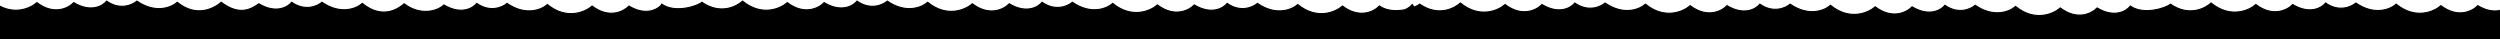 <svg width="3300" height="52" viewBox="0 0 3300 52" fill="none" xmlns="http://www.w3.org/2000/svg">
<g clip-path="url(#clip0_323_10311)">
<path fill-rule="evenodd" clip-rule="evenodd" d="M97.365 3.5C120.057 17.1 135.763 7.833 140.78 1.5C158.377 13.9 174.74 6.667 180.722 1.5C205.728 18.7 226.645 9.667 233.977 3C259.447 23.8 282.931 11 292 3C314.691 20.2 330 13.5 341.645 5C364.337 18.6 380.043 9.333 385.06 3C402.657 15.4 419.02 8.167 425.002 3C450.008 20.2 470.925 11.167 478.257 4.5C503.727 25.3 524.431 13 533.5 5C556.191 22.2 579.172 13.667 585.925 6.5C608.617 20.1 624.323 10.833 629.34 4.5C646.938 16.9 663.3 9.667 669.282 4.5C694.289 21.7 715.205 12.667 722.537 6C748.007 26.8 772.512 16 781.581 8C804.272 25.2 823.452 15.167 830.206 8C851.21 20.589 866.229 13.585 872.325 7.451L873.5 5.5C891.097 17.9 920.518 8.167 926.5 3C951.507 20.2 972.865 8.167 980.197 1.5C1005.67 22.3 1030.17 11.5 1039.24 3.5C1061.93 20.7 1081.11 10.667 1087.87 3.5C1110.56 17.1 1126.26 7.833 1131.28 1.5C1148.88 13.9 1165.24 6.667 1171.22 1.5C1196.23 18.7 1217.14 9.667 1224.48 3C1249.95 23.8 1274.45 13 1283.52 5C1306.21 22.2 1325.39 12.167 1332.15 5C1354.84 18.6 1370.54 9.333 1375.56 3C1393.16 15.4 1409.52 8.167 1415.5 3C1440.51 20.2 1461.42 11.167 1468.76 4.5C1494.23 25.3 1518.73 14.5 1527.8 6.5C1550.49 23.7 1569.67 13.667 1576.43 6.5C1599.12 20.1 1614.82 10.833 1619.84 4.5C1637.44 16.9 1653.8 9.667 1659.78 4.5C1684.79 21.7 1705.7 12.667 1713.04 6C1738.51 26.8 1763.01 16 1772.08 8C1794.77 25.2 1813.95 15.167 1820.71 8L1820.92 8.129L1821 8C1821.89 8.629 1822.82 9.201 1823.76 9.72C1824.41 10.058 1825.05 10.379 1825.68 10.681C1834.52 14.729 1845.21 14.624 1854.38 12.914C1858.96 11.075 1862.27 8.338 1864.12 6L1866.64 9.441C1870.04 8.101 1872.63 6.681 1874 5.5C1899.01 22.7 1920.36 10.667 1927.7 4C1953.17 24.8 1977.67 14 1986.74 6C2009.43 23.2 2028.61 13.167 2035.37 6C2058.06 19.6 2073.76 10.333 2078.78 4C2096.38 16.4 2112.74 9.167 2118.72 4C2143.73 21.2 2164.64 12.167 2171.98 5.5C2197.45 26.3 2221.95 15.5 2231.02 7.5C2253.71 24.7 2272.89 14.667 2279.65 7.5C2302.34 21.1 2318.04 11.833 2323.06 5.5C2340.66 17.9 2357.02 10.667 2363 5.5C2388.01 22.7 2408.92 13.667 2416.26 7C2441.73 27.8 2466.23 17 2475.3 9C2497.99 26.2 2517.17 16.167 2523.93 9C2546.62 22.6 2562.32 13.333 2567.34 7C2584.94 19.4 2601.3 12.167 2607.28 7C2632.29 24.2 2653.2 15.167 2660.54 8.5C2686.01 29.3 2710.51 18.5 2719.58 10.5C2742.27 27.7 2761.45 17.667 2768.21 10.5C2790.9 24.1 2806.6 14.833 2811.62 8.5L2811.66 8.559L2812 8C2829.6 20.4 2859.02 10.667 2865 5.5C2890.01 22.7 2911.36 10.667 2918.7 4C2944.17 24.8 2968.67 14 2977.74 6C3000.43 23.2 3019.61 13.167 3026.37 6C3049.06 19.6 3064.76 10.333 3069.78 4C3087.38 16.4 3103.74 9.167 3109.72 4C3134.73 21.2 3155.64 12.167 3162.98 5.5C3188.45 26.3 3212.95 15.5 3222.02 7.5C3244.71 24.7 3263.89 14.667 3270.65 7.5C3293.34 21.1 3309.04 11.833 3314.06 5.5C3331.66 17.9 3348.02 10.667 3354 5.5C3379.01 22.7 3399.92 13.667 3407.26 7C3432.73 27.8 3457.23 17 3466.3 9C3488.99 26.2 3508.17 16.167 3514.93 9C3537.62 22.6 3553.32 13.333 3558.34 7C3575.94 19.4 3592.3 12.167 3598.28 7C3623.29 24.2 3644.2 15.167 3651.54 8.5C3677.01 29.3 3701.51 18.5 3710.58 10.5C3733.27 27.7 3752.45 17.667 3759.21 10.5C3781.9 24.1 3797.6 14.833 3802.62 8.5L3904.5 147.5H2913.5H2728H1737L1738.51 145H975.5H789.5H-201L-106 0C-88.403 12.4 -69.54 5.167 -63.559 0C-38.552 17.2 -17.635 8.167 -10.303 1.5C15.167 22.3 39.672 11.5 48.741 3.5C71.432 20.7 90.612 10.667 97.365 3.5Z" fill="black"/>
<path d="M140.78 1.5L141.212 0.887L140.632 0.478L140.192 1.034L140.78 1.5ZM97.365 3.5L97.751 2.857L97.233 2.546L96.82 2.986L97.365 3.5ZM180.722 1.5L181.147 0.882L180.669 0.554L180.231 0.932L180.722 1.5ZM233.977 3L234.451 2.419L233.951 2.01L233.472 2.445L233.977 3ZM292 3L292.453 2.402L291.964 2.032L291.504 2.438L292 3ZM341.645 5L342.031 4.357L341.605 4.101L341.203 4.394L341.645 5ZM385.06 3L385.492 2.387L384.912 1.978L384.472 2.534L385.06 3ZM425.002 3L425.427 2.382L424.95 2.054L424.511 2.432L425.002 3ZM478.257 4.5L478.731 3.919L478.231 3.51L477.752 3.945L478.257 4.5ZM533.5 5L533.953 4.402L533.464 4.032L533.004 4.438L533.5 5ZM585.925 6.5L586.311 5.857L585.793 5.546L585.38 5.986L585.925 6.5ZM629.34 4.5L629.772 3.887L629.193 3.478L628.752 4.034L629.34 4.5ZM669.282 4.5L669.707 3.882L669.23 3.554L668.791 3.932L669.282 4.5ZM722.537 6L723.011 5.419L722.511 5.01L722.033 5.445L722.537 6ZM781.581 8L782.034 7.402L781.545 7.032L781.085 7.438L781.581 8ZM830.206 8L830.591 7.357L830.074 7.046L829.66 7.486L830.206 8ZM872.325 7.451L872.857 7.979L872.921 7.915L872.968 7.838L872.325 7.451ZM873.5 5.5L873.932 4.887L873.273 4.423L872.858 5.113L873.5 5.5ZM926.5 3L926.925 2.382L926.448 2.054L926.01 2.432L926.5 3ZM980.197 1.5L980.671 0.919L980.171 0.51L979.692 0.945L980.197 1.5ZM1039.24 3.5L1039.69 2.902L1039.2 2.532L1038.74 2.938L1039.24 3.5ZM1087.87 3.5L1088.25 2.857L1087.73 2.546L1087.32 2.986L1087.87 3.5ZM1131.28 1.5L1131.71 0.887L1131.13 0.478L1130.69 1.034L1131.28 1.5ZM1171.22 1.5L1171.65 0.882L1171.17 0.554L1170.73 0.932L1171.22 1.5ZM1224.48 3L1224.95 2.419L1224.45 2.01L1223.97 2.445L1224.48 3ZM1283.52 5L1283.97 4.402L1283.48 4.032L1283.02 4.438L1283.52 5ZM1332.15 5L1332.53 4.357L1332.01 4.046L1331.6 4.486L1332.15 5ZM1375.56 3L1375.99 2.387L1375.41 1.978L1374.97 2.534L1375.56 3ZM1415.5 3L1415.93 2.382L1415.45 2.054L1415.01 2.432L1415.5 3ZM1468.76 4.5L1469.23 3.919L1468.73 3.51L1468.25 3.945L1468.76 4.5ZM1527.8 6.5L1528.25 5.902L1527.77 5.532L1527.3 5.938L1527.8 6.5ZM1576.43 6.5L1576.81 5.857L1576.29 5.546L1575.88 5.986L1576.43 6.5ZM1619.84 4.5L1620.27 3.887L1619.69 3.478L1619.25 4.034L1619.84 4.5ZM1659.78 4.5L1660.21 3.882L1659.73 3.554L1659.29 3.932L1659.78 4.5ZM1713.04 6L1713.51 5.419L1713.01 5.01L1712.53 5.445L1713.04 6ZM1772.08 8L1772.53 7.402L1772.05 7.032L1771.58 7.438L1772.08 8ZM1820.71 8L1821.09 7.356L1820.57 7.047L1820.16 7.486L1820.71 8ZM1820.92 8.129L1820.54 8.773L1821.18 9.156L1821.56 8.516L1820.92 8.129ZM1821 8L1821.43 7.387L1820.77 6.923L1820.36 7.613L1821 8ZM1823.76 9.72L1823.41 10.378L1823.42 10.384L1823.76 9.72ZM1825.68 10.681L1825.36 11.357L1825.37 11.363L1825.68 10.681ZM1854.38 12.914L1854.52 13.652L1854.59 13.638L1854.66 13.61L1854.38 12.914ZM1864.12 6L1864.73 5.557L1864.14 4.763L1863.53 5.534L1864.12 6ZM1866.64 9.441L1866.04 9.884L1866.38 10.351L1866.92 10.139L1866.64 9.441ZM1874 5.5L1874.43 4.882L1873.95 4.554L1873.51 4.932L1874 5.5ZM1927.7 4L1928.17 3.419L1927.67 3.01L1927.19 3.445L1927.7 4ZM1986.74 6L1987.19 5.402L1986.71 5.032L1986.24 5.438L1986.74 6ZM2035.37 6L2035.75 5.357L2035.23 5.046L2034.82 5.486L2035.37 6ZM2078.78 4L2079.21 3.387L2078.63 2.978L2078.19 3.534L2078.78 4ZM2118.72 4L2119.15 3.382L2118.67 3.054L2118.23 3.432L2118.72 4ZM2171.98 5.5L2172.45 4.919L2171.95 4.51L2171.47 4.945L2171.98 5.5ZM2231.02 7.5L2231.47 6.902L2230.99 6.532L2230.52 6.938L2231.02 7.5ZM2279.65 7.5L2280.03 6.857L2279.51 6.546L2279.1 6.986L2279.65 7.5ZM2323.06 5.5L2323.49 4.887L2322.91 4.478L2322.47 5.034L2323.06 5.5ZM2363 5.5L2363.43 4.882L2362.95 4.554L2362.51 4.932L2363 5.5ZM2416.26 7L2416.73 6.419L2416.23 6.01L2415.75 6.445L2416.26 7ZM2475.3 9L2475.75 8.402L2475.27 8.032L2474.8 8.438L2475.3 9ZM2523.93 9L2524.31 8.357L2523.79 8.046L2523.38 8.486L2523.93 9ZM2567.34 7L2567.77 6.387L2567.19 5.978L2566.75 6.534L2567.34 7ZM2607.28 7L2607.71 6.382L2607.23 6.054L2606.79 6.432L2607.28 7ZM2660.54 8.5L2661.01 7.919L2660.51 7.51L2660.03 7.945L2660.54 8.5ZM2719.58 10.5L2720.03 9.902L2719.55 9.532L2719.08 9.938L2719.58 10.5ZM2768.21 10.5L2768.59 9.857L2768.07 9.546L2767.66 9.986L2768.21 10.5ZM2811.62 8.5L2812.23 8.057L2811.64 7.262L2811.03 8.034L2811.62 8.5ZM2811.66 8.559L2811.06 9.002L2811.72 9.912L2812.31 8.946L2811.66 8.559ZM2812 8L2812.43 7.387L2811.77 6.923L2811.36 7.613L2812 8ZM2865 5.5L2865.43 4.882L2864.95 4.554L2864.51 4.932L2865 5.5ZM2918.7 4L2919.17 3.419L2918.67 3.01L2918.19 3.445L2918.7 4ZM2977.74 6L2978.19 5.402L2977.71 5.032L2977.24 5.438L2977.74 6ZM3026.37 6L3026.75 5.357L3026.23 5.046L3025.82 5.486L3026.37 6ZM3069.78 4L3070.21 3.387L3069.63 2.978L3069.19 3.534L3069.78 4ZM3109.72 4L3110.15 3.382L3109.67 3.054L3109.23 3.432L3109.72 4ZM3162.98 5.5L3163.45 4.919L3162.95 4.51L3162.47 4.945L3162.98 5.5ZM3222.02 7.5L3222.47 6.902L3221.99 6.532L3221.52 6.938L3222.02 7.5ZM3270.65 7.5L3271.03 6.857L3270.51 6.546L3270.1 6.986L3270.65 7.5ZM3314.06 5.5L3314.49 4.887L3313.91 4.478L3313.47 5.034L3314.06 5.5ZM3354 5.5L3354.43 4.882L3353.95 4.554L3353.51 4.932L3354 5.5ZM3407.26 7L3407.73 6.419L3407.23 6.01L3406.75 6.445L3407.26 7ZM3466.3 9L3466.75 8.402L3466.27 8.032L3465.8 8.438L3466.3 9ZM3514.93 9L3515.31 8.357L3514.79 8.046L3514.38 8.486L3514.93 9ZM3558.34 7L3558.77 6.387L3558.19 5.978L3557.75 6.534L3558.34 7ZM3598.28 7L3598.71 6.382L3598.23 6.054L3597.79 6.432L3598.28 7ZM3651.54 8.5L3652.01 7.919L3651.51 7.51L3651.03 7.945L3651.54 8.5ZM3710.58 10.5L3711.03 9.902L3710.55 9.532L3710.08 9.938L3710.58 10.5ZM3759.21 10.5L3759.59 9.857L3759.07 9.546L3758.66 9.986L3759.21 10.5ZM3802.62 8.5L3803.23 8.057L3802.64 7.263L3802.03 8.034L3802.62 8.5ZM3904.5 147.5V148.25H3905.98L3905.1 147.057L3904.5 147.5ZM1737 147.5L1736.36 147.113L1735.67 148.25H1737V147.5ZM1738.51 145L1739.15 145.387L1739.83 144.25H1738.51V145ZM-201 145L-201.627 144.589L-202.388 145.75H-201V145ZM-106 0L-105.568 -0.613L-106.202 -1.06L-106.627 -0.411L-106 0ZM-63.559 0L-63.133 -0.618L-63.611 -0.946L-64.049 -0.568L-63.559 0ZM-10.303 1.5L-9.829 0.919L-10.329 0.51L-10.808 0.945L-10.303 1.5ZM48.741 3.5L49.194 2.902L48.705 2.532L48.245 2.938L48.741 3.5ZM140.192 1.034C135.403 7.081 120.11 16.258 97.751 2.857L96.98 4.143C120.003 17.942 136.124 8.586 141.368 1.966L140.192 1.034ZM180.231 0.932C174.431 5.942 158.451 13.034 141.212 0.887L140.348 2.113C158.304 14.766 175.049 7.391 181.212 2.068L180.231 0.932ZM233.472 2.445C226.365 8.907 205.832 17.861 181.147 0.882L180.297 2.118C205.625 19.539 226.924 10.427 234.481 3.555L233.472 2.445ZM291.504 2.438C287.046 6.37 279.034 11.487 269.023 13.059C259.044 14.626 247.02 12.684 234.451 2.419L233.503 3.581C246.403 14.116 258.857 16.174 269.255 14.541C279.62 12.913 287.886 7.63 292.496 3.562L291.504 2.438ZM341.203 4.394C335.423 8.613 328.823 12.317 320.911 12.889C313.017 13.461 303.693 10.922 292.453 2.402L291.547 3.598C302.998 12.278 312.674 14.989 321.019 14.386C329.346 13.783 336.222 9.887 342.088 5.606L341.203 4.394ZM384.472 2.534C379.683 8.581 364.39 17.758 342.031 4.357L341.26 5.643C364.283 19.442 380.404 10.086 385.648 3.466L384.472 2.534ZM424.511 2.432C418.711 7.442 402.731 14.534 385.492 2.387L384.628 3.613C402.584 16.266 419.329 8.891 425.492 3.568L424.511 2.432ZM477.752 3.945C470.645 10.407 450.112 19.361 425.427 2.382L424.577 3.618C449.905 21.039 471.204 11.927 478.761 5.055L477.752 3.945ZM533.004 4.438C528.528 8.386 521.213 13.364 511.914 14.809C502.649 16.248 491.317 14.197 478.731 3.919L477.783 5.081C490.667 15.603 502.422 17.802 512.144 16.291C521.832 14.786 529.403 9.614 533.996 5.562L533.004 4.438ZM585.38 5.986C582.153 9.41 574.903 13.275 565.62 14.141C556.372 15.003 545.142 12.884 533.953 4.402L533.047 5.598C544.549 14.316 556.155 16.53 565.759 15.634C575.327 14.742 582.945 10.757 586.471 7.014L585.38 5.986ZM628.752 4.034C623.963 10.081 608.67 19.258 586.311 5.857L585.54 7.143C608.563 20.942 624.684 11.586 629.928 4.966L628.752 4.034ZM668.791 3.932C662.991 8.942 647.011 16.034 629.772 3.887L628.908 5.113C646.864 17.766 663.609 10.391 669.772 5.068L668.791 3.932ZM722.033 5.445C714.926 11.907 694.392 20.861 669.707 3.882L668.857 5.118C694.185 22.539 715.484 13.427 723.042 6.555L722.033 5.445ZM781.085 7.438C772.203 15.273 748.114 25.919 723.011 5.419L722.063 6.581C747.9 27.681 772.822 16.727 782.077 8.562L781.085 7.438ZM829.66 7.486C826.387 10.958 820.053 15.168 811.76 16.396C803.496 17.619 793.229 15.888 782.034 7.402L781.128 8.598C792.625 17.312 803.293 19.165 811.98 17.879C820.638 16.598 827.27 12.208 830.751 8.514L829.66 7.486ZM871.793 6.922C865.934 12.818 851.292 19.764 830.591 7.357L829.82 8.643C851.128 21.414 866.525 14.352 872.857 7.979L871.793 6.922ZM872.858 5.113L871.683 7.064L872.968 7.838L874.142 5.887L872.858 5.113ZM926.01 2.432C924.617 3.635 921.758 5.175 917.908 6.611C914.081 8.039 909.343 9.339 904.246 10.096C894.023 11.613 882.501 10.925 873.932 4.887L873.068 6.113C882.097 12.475 894.084 13.12 904.466 11.579C909.671 10.807 914.511 9.48 918.432 8.017C922.331 6.562 925.392 4.948 926.99 3.568L926.01 2.432ZM979.692 0.945C972.506 7.479 951.537 19.31 926.925 2.382L926.075 3.618C951.477 21.09 973.223 8.854 980.701 2.055L979.692 0.945ZM1038.74 2.938C1029.86 10.773 1005.77 21.419 980.671 0.919L979.723 2.081C1005.56 23.181 1030.48 12.227 1039.74 4.062L1038.74 2.938ZM1087.32 2.986C1084.05 6.458 1077.71 10.668 1069.42 11.896C1061.16 13.118 1050.89 11.388 1039.69 2.902L1038.79 4.098C1050.28 12.812 1060.95 14.665 1069.64 13.379C1078.3 12.098 1084.93 7.708 1088.41 4.014L1087.32 2.986ZM1130.69 1.034C1125.9 7.081 1110.61 16.258 1088.25 2.857L1087.48 4.143C1110.5 17.942 1126.62 8.586 1131.87 1.966L1130.69 1.034ZM1170.73 0.932C1164.93 5.942 1148.95 13.034 1131.71 0.887L1130.85 2.113C1148.8 14.766 1165.55 7.391 1171.71 2.068L1170.73 0.932ZM1223.97 2.445C1216.87 8.907 1196.33 17.861 1171.65 0.882L1170.8 2.118C1196.12 19.539 1217.42 10.427 1224.98 3.555L1223.97 2.445ZM1283.02 4.438C1274.14 12.273 1250.05 22.919 1224.95 2.419L1224 3.581C1249.84 24.681 1274.76 13.727 1284.02 5.562L1283.02 4.438ZM1331.6 4.486C1328.33 7.958 1321.99 12.168 1313.7 13.396C1305.44 14.618 1295.17 12.888 1283.97 4.402L1283.07 5.598C1294.56 14.312 1305.23 16.165 1313.92 14.879C1322.58 13.598 1329.21 9.208 1332.69 5.514L1331.6 4.486ZM1374.97 2.534C1370.18 8.581 1354.89 17.758 1332.53 4.357L1331.76 5.643C1354.78 19.442 1370.9 10.086 1376.15 3.466L1374.97 2.534ZM1415.01 2.432C1409.21 7.442 1393.23 14.534 1375.99 2.387L1375.13 3.613C1393.08 16.266 1409.83 8.891 1415.99 3.568L1415.01 2.432ZM1468.25 3.945C1461.15 10.407 1440.61 19.361 1415.93 2.382L1415.08 3.618C1440.4 21.039 1461.7 11.927 1469.26 5.055L1468.25 3.945ZM1527.3 5.938C1518.42 13.773 1494.33 24.419 1469.23 3.919L1468.28 5.081C1494.12 26.181 1519.04 15.227 1528.3 7.062L1527.3 5.938ZM1575.88 5.986C1572.61 9.458 1566.27 13.668 1557.98 14.896C1549.72 16.119 1539.45 14.388 1528.25 5.902L1527.35 7.098C1538.84 15.812 1549.51 17.665 1558.2 16.379C1566.86 15.098 1573.49 10.708 1576.97 7.014L1575.88 5.986ZM1619.25 4.034C1614.46 10.081 1599.17 19.258 1576.81 5.857L1576.04 7.143C1599.06 20.942 1615.18 11.586 1620.43 4.966L1619.25 4.034ZM1659.29 3.932C1653.49 8.942 1637.51 16.034 1620.27 3.887L1619.41 5.113C1637.36 17.766 1654.11 10.391 1660.27 5.068L1659.29 3.932ZM1712.53 5.445C1705.43 11.907 1684.89 20.861 1660.21 3.882L1659.36 5.118C1684.68 22.539 1705.98 13.427 1713.54 6.555L1712.53 5.445ZM1771.58 7.438C1762.7 15.273 1738.61 25.919 1713.51 5.419L1712.56 6.581C1738.4 27.681 1763.32 16.727 1772.58 8.562L1771.58 7.438ZM1820.16 7.486C1816.89 10.958 1810.55 15.168 1802.26 16.396C1794 17.619 1783.73 15.888 1772.53 7.402L1771.63 8.598C1783.12 17.312 1793.79 19.165 1802.48 17.879C1811.14 16.598 1817.77 12.208 1821.25 8.514L1820.16 7.486ZM1821.31 7.485L1821.09 7.356L1820.32 8.644L1820.54 8.773L1821.31 7.485ZM1820.36 7.613L1820.28 7.742L1821.56 8.516L1821.64 8.387L1820.36 7.613ZM1824.12 9.062C1823.2 8.556 1822.3 7.999 1821.43 7.387L1820.57 8.613C1821.48 9.259 1822.43 9.846 1823.41 10.378L1824.12 9.062ZM1826.01 10.004C1825.38 9.706 1824.75 9.39 1824.11 9.056L1823.42 10.384C1824.07 10.727 1824.72 11.051 1825.36 11.357L1826.01 10.004ZM1854.24 12.177C1845.15 13.873 1834.64 13.956 1825.99 9.999L1825.37 11.363C1834.41 15.502 1845.28 15.375 1854.52 13.652L1854.24 12.177ZM1863.53 5.534C1861.76 7.766 1858.56 10.426 1854.1 12.219L1854.66 13.61C1859.36 11.724 1862.77 8.909 1864.71 6.466L1863.53 5.534ZM1867.25 8.998L1864.73 5.557L1863.52 6.443L1866.04 9.884L1867.25 8.998ZM1873.51 4.932C1872.24 6.03 1869.74 7.413 1866.37 8.743L1866.92 10.139C1870.34 8.789 1873.03 7.332 1874.49 6.068L1873.51 4.932ZM1927.19 3.445C1920.01 9.979 1899.04 21.81 1874.43 4.882L1873.57 6.118C1898.98 23.59 1920.72 11.354 1928.2 4.555L1927.19 3.445ZM1986.24 5.438C1977.36 13.273 1953.27 23.919 1928.17 3.419L1927.22 4.581C1953.06 25.681 1977.98 14.727 1987.24 6.562L1986.24 5.438ZM2034.82 5.486C2031.55 8.958 2025.21 13.168 2016.92 14.396C2008.66 15.618 1998.39 13.888 1987.19 5.402L1986.29 6.598C1997.78 15.312 2008.45 17.165 2017.14 15.879C2025.8 14.598 2032.43 10.208 2035.91 6.514L2034.82 5.486ZM2078.19 3.534C2073.4 9.581 2058.11 18.758 2035.75 5.357L2034.98 6.643C2058 20.442 2074.12 11.086 2079.37 4.466L2078.19 3.534ZM2118.23 3.432C2112.43 8.442 2096.45 15.534 2079.21 3.387L2078.35 4.613C2096.3 17.266 2113.05 9.891 2119.21 4.568L2118.23 3.432ZM2171.47 4.945C2164.37 11.407 2143.83 20.361 2119.15 3.382L2118.3 4.618C2143.62 22.039 2164.92 12.927 2172.48 6.055L2171.47 4.945ZM2230.52 6.938C2221.64 14.773 2197.55 25.419 2172.45 4.919L2171.5 6.081C2197.34 27.181 2222.26 16.227 2231.52 8.062L2230.52 6.938ZM2279.1 6.986C2275.83 10.458 2269.49 14.668 2261.2 15.896C2252.94 17.119 2242.67 15.388 2231.47 6.902L2230.57 8.098C2242.06 16.812 2252.73 18.665 2261.42 17.379C2270.08 16.098 2276.71 11.708 2280.19 8.014L2279.1 6.986ZM2322.47 5.034C2317.68 11.081 2302.39 20.258 2280.03 6.857L2279.26 8.143C2302.28 21.942 2318.4 12.586 2323.65 5.966L2322.47 5.034ZM2362.51 4.932C2356.71 9.942 2340.73 17.034 2323.49 4.887L2322.63 6.113C2340.58 18.766 2357.33 11.391 2363.49 6.068L2362.51 4.932ZM2415.75 6.445C2408.65 12.907 2388.11 21.861 2363.43 4.882L2362.58 6.118C2387.91 23.539 2409.2 14.427 2416.76 7.555L2415.75 6.445ZM2474.8 8.438C2465.92 16.273 2441.83 26.919 2416.73 6.419L2415.78 7.581C2441.62 28.681 2466.54 17.727 2475.8 9.562L2474.8 8.438ZM2523.38 8.486C2520.11 11.958 2513.77 16.168 2505.48 17.396C2497.22 18.619 2486.95 16.888 2475.75 8.402L2474.85 9.598C2486.34 18.312 2497.01 20.165 2505.7 18.879C2514.36 17.598 2520.99 13.208 2524.47 9.514L2523.38 8.486ZM2566.75 6.534C2561.96 12.581 2546.67 21.758 2524.31 8.357L2523.54 9.643C2546.56 23.442 2562.68 14.086 2567.93 7.466L2566.75 6.534ZM2606.79 6.432C2600.99 11.442 2585.01 18.534 2567.77 6.387L2566.91 7.613C2584.86 20.266 2601.61 12.891 2607.77 7.568L2606.79 6.432ZM2660.03 7.945C2652.93 14.407 2632.39 23.361 2607.71 6.382L2606.86 7.618C2632.19 25.039 2653.48 15.927 2661.04 9.055L2660.03 7.945ZM2719.08 9.938C2710.2 17.773 2686.11 28.419 2661.01 7.919L2660.06 9.081C2685.9 30.181 2710.82 19.227 2720.08 11.062L2719.08 9.938ZM2767.66 9.986C2764.39 13.458 2758.05 17.668 2749.76 18.896C2741.5 20.119 2731.23 18.388 2720.03 9.902L2719.13 11.098C2730.62 19.812 2741.29 21.665 2749.98 20.379C2758.64 19.098 2765.27 14.708 2768.75 11.014L2767.66 9.986ZM2811.03 8.034C2806.24 14.081 2790.95 23.258 2768.59 9.857L2767.82 11.143C2790.84 24.942 2806.96 15.586 2812.21 8.966L2811.03 8.034ZM2812.27 8.116L2812.23 8.057L2811.01 8.943L2811.06 9.002L2812.27 8.116ZM2811.36 7.613L2811.02 8.172L2812.31 8.946L2812.64 8.387L2811.36 7.613ZM2864.51 4.932C2863.12 6.135 2860.26 7.675 2856.41 9.111C2852.58 10.539 2847.84 11.839 2842.75 12.596C2832.52 14.113 2821 13.425 2812.43 7.387L2811.57 8.613C2820.6 14.975 2832.58 15.62 2842.97 14.079C2848.17 13.307 2853.01 11.98 2856.93 10.517C2860.83 9.062 2863.89 7.448 2865.49 6.068L2864.51 4.932ZM2918.19 3.445C2911.01 9.979 2890.04 21.81 2865.43 4.882L2864.57 6.118C2889.98 23.59 2911.72 11.354 2919.2 4.555L2918.19 3.445ZM2977.24 5.438C2968.36 13.273 2944.27 23.919 2919.17 3.419L2918.22 4.581C2944.06 25.681 2968.98 14.727 2978.24 6.562L2977.24 5.438ZM3025.82 5.486C3022.55 8.958 3016.21 13.168 3007.92 14.396C2999.66 15.618 2989.39 13.888 2978.19 5.402L2977.29 6.598C2988.78 15.312 2999.45 17.165 3008.14 15.879C3016.8 14.598 3023.43 10.208 3026.91 6.514L3025.82 5.486ZM3069.19 3.534C3064.4 9.581 3049.11 18.758 3026.75 5.357L3025.98 6.643C3049 20.442 3065.12 11.086 3070.37 4.466L3069.19 3.534ZM3109.23 3.432C3103.43 8.442 3087.45 15.534 3070.21 3.387L3069.35 4.613C3087.3 17.266 3104.05 9.891 3110.21 4.568L3109.23 3.432ZM3162.47 4.945C3155.37 11.407 3134.83 20.361 3110.15 3.382L3109.3 4.618C3134.62 22.039 3155.92 12.927 3163.48 6.055L3162.47 4.945ZM3221.52 6.938C3212.64 14.773 3188.55 25.419 3163.45 4.919L3162.5 6.081C3188.34 27.181 3213.26 16.227 3222.52 8.062L3221.52 6.938ZM3270.1 6.986C3266.83 10.458 3260.49 14.668 3252.2 15.896C3243.94 17.119 3233.67 15.388 3222.47 6.902L3221.57 8.098C3233.06 16.812 3243.73 18.665 3252.42 17.379C3261.08 16.098 3267.71 11.708 3271.19 8.014L3270.1 6.986ZM3313.47 5.034C3308.68 11.081 3293.39 20.258 3271.03 6.857L3270.26 8.143C3293.28 21.942 3309.4 12.586 3314.65 5.966L3313.47 5.034ZM3353.51 4.932C3347.71 9.942 3331.73 17.034 3314.49 4.887L3313.63 6.113C3331.58 18.766 3348.33 11.391 3354.49 6.068L3353.51 4.932ZM3406.75 6.445C3399.65 12.907 3379.11 21.861 3354.43 4.882L3353.58 6.118C3378.91 23.539 3400.2 14.427 3407.76 7.555L3406.75 6.445ZM3465.8 8.438C3456.92 16.273 3432.83 26.919 3407.73 6.419L3406.78 7.581C3432.62 28.681 3457.54 17.727 3466.8 9.562L3465.8 8.438ZM3514.38 8.486C3511.11 11.958 3504.77 16.168 3496.48 17.396C3488.22 18.619 3477.95 16.888 3466.75 8.402L3465.85 9.598C3477.34 18.312 3488.01 20.165 3496.7 18.879C3505.36 17.598 3511.99 13.208 3515.47 9.514L3514.38 8.486ZM3557.75 6.534C3552.96 12.581 3537.67 21.758 3515.31 8.357L3514.54 9.643C3537.56 23.442 3553.68 14.086 3558.93 7.466L3557.75 6.534ZM3597.79 6.432C3591.99 11.442 3576.01 18.534 3558.77 6.387L3557.91 7.613C3575.86 20.266 3592.61 12.891 3598.77 7.568L3597.79 6.432ZM3651.03 7.945C3643.93 14.407 3623.39 23.361 3598.71 6.382L3597.86 7.618C3623.19 25.039 3644.48 15.927 3652.04 9.055L3651.03 7.945ZM3710.08 9.938C3701.2 17.773 3677.11 28.419 3652.01 7.919L3651.06 9.081C3676.9 30.181 3701.82 19.227 3711.08 11.062L3710.08 9.938ZM3758.66 9.986C3755.39 13.458 3749.05 17.668 3740.76 18.896C3732.5 20.119 3722.23 18.388 3711.03 9.902L3710.13 11.098C3721.62 19.812 3732.29 21.665 3740.98 20.379C3749.64 19.098 3756.27 14.708 3759.75 11.014L3758.66 9.986ZM3802.03 8.034C3797.24 14.081 3781.95 23.258 3759.59 9.857L3758.82 11.143C3781.84 24.942 3797.96 15.586 3803.21 8.966L3802.03 8.034ZM3905.1 147.057L3803.23 8.057L3802.02 8.943L3903.9 147.943L3905.1 147.057ZM2913.5 148.25H3904.5V146.75H2913.5V148.25ZM2728 148.25H2913.5V146.75H2728V148.25ZM1737 148.25H2728V146.75H1737V148.25ZM1737.86 144.613L1736.36 147.113L1737.64 147.887L1739.15 145.387L1737.86 144.613ZM975.5 145.75H1738.51V144.25H975.5V145.75ZM789.5 145.75H975.5V144.25H789.5V145.75ZM-201 145.75H789.5V144.25H-201V145.75ZM-106.627 -0.411L-201.627 144.589L-200.373 145.411L-105.373 0.411L-106.627 -0.411ZM-64.049 -0.568C-66.913 1.906 -72.978 4.954 -80.511 5.843C-88.018 6.728 -96.942 5.466 -105.568 -0.613L-106.432 0.613C-97.461 6.934 -88.155 8.255 -80.335 7.332C-72.542 6.413 -66.186 3.26 -63.068 0.568L-64.049 -0.568ZM-10.808 0.945C-17.915 7.407 -38.448 16.361 -63.133 -0.618L-63.983 0.618C-38.655 18.039 -17.356 8.926 -9.799 2.055L-10.808 0.945ZM48.245 2.938C39.363 10.773 15.274 21.419 -9.829 0.919L-10.777 2.081C15.06 23.181 39.981 12.227 49.237 4.062L48.245 2.938ZM96.82 2.986C93.547 6.458 87.213 10.668 78.92 11.896C70.656 13.118 60.389 11.388 49.194 2.902L48.288 4.098C59.784 12.812 70.453 14.665 79.14 13.379C87.798 12.098 94.43 7.708 97.911 4.014L96.82 2.986Z" fill="black"/>
</g>
<defs>
<clipPath id="clip0_323_10311">
<rect width="3300" height="52" fill="white"/>
</clipPath>
</defs>
</svg>
